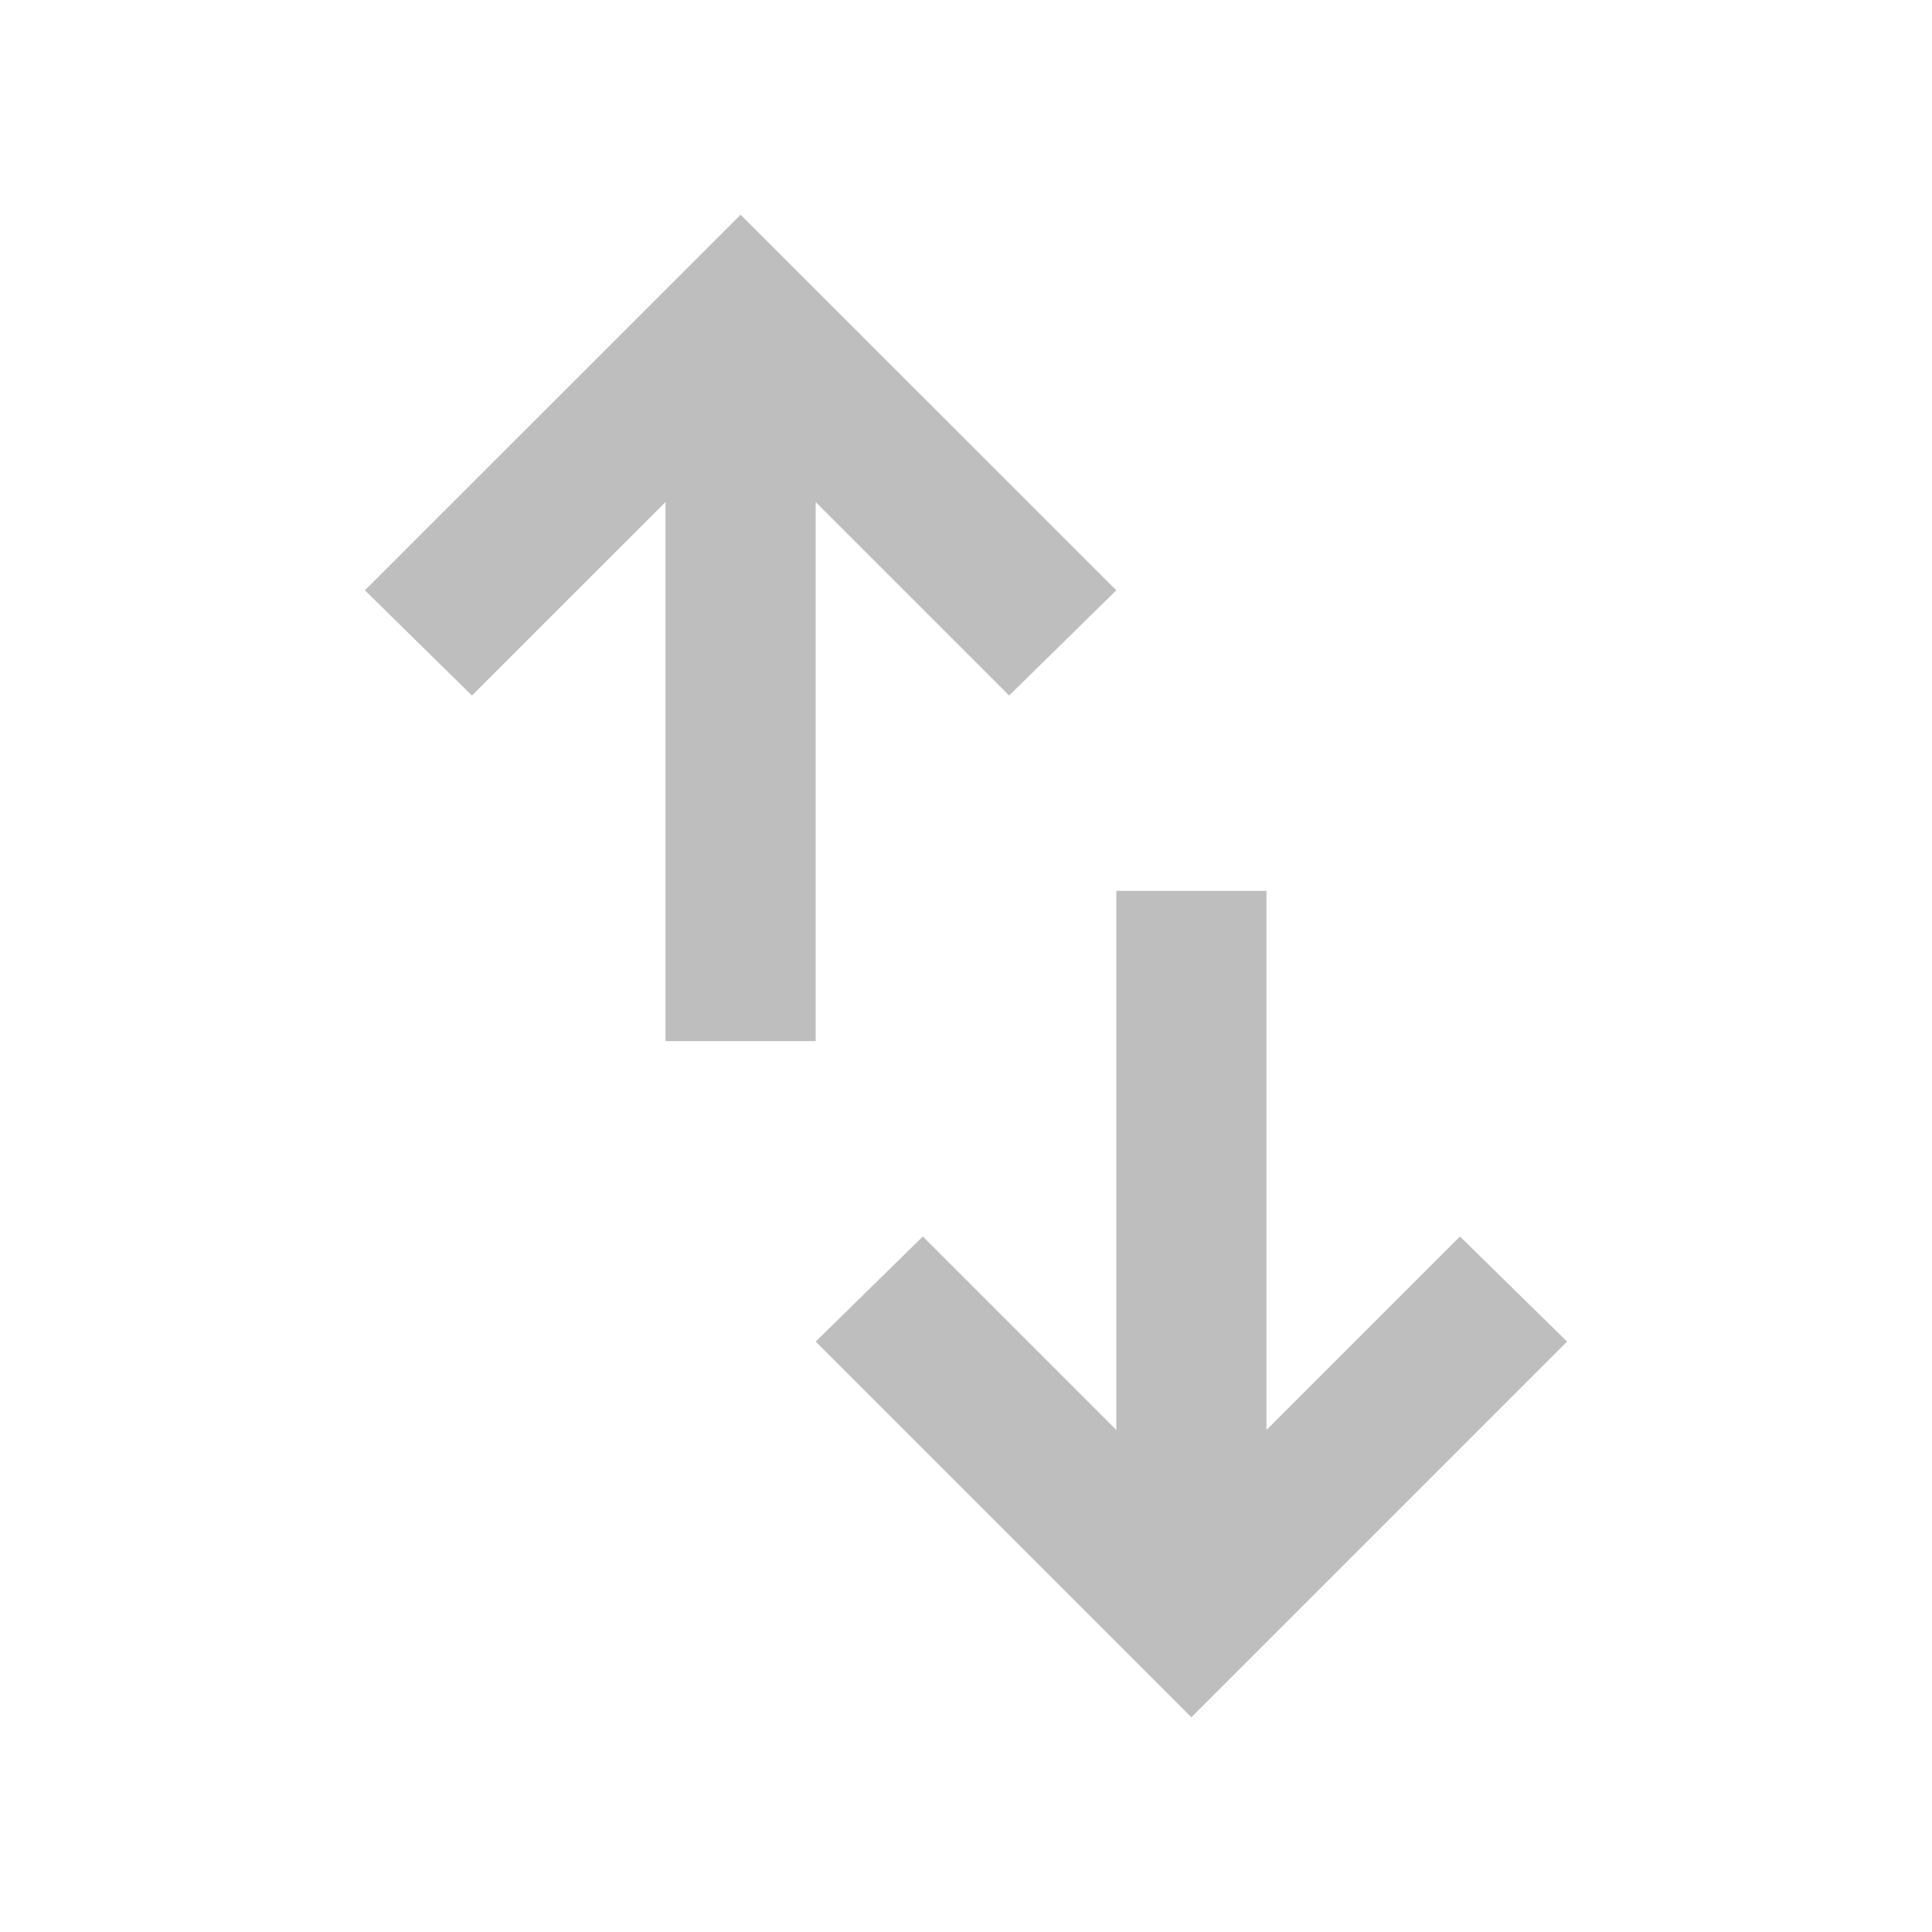<svg width="15" height="15" viewBox="0 0 15 15" fill="none" xmlns="http://www.w3.org/2000/svg">
<mask id="mask0_342_301" style="mask-type:alpha" maskUnits="userSpaceOnUse" x="0" y="0" width="15" height="15">
<rect x="0.5" y="0.5" width="14" height="14" fill="#363636"/>
</mask>
<g mask="url(#mask0_342_301)">
<path d="M5.167 8.083V3.898L3.664 5.4L2.833 4.583L5.75 1.667L8.667 4.583L7.835 5.4L6.333 3.898V8.083H5.167ZM9.25 13.333L6.333 10.416L7.165 9.6L8.667 11.102V6.917H9.833V11.102L11.335 9.6L12.167 10.416L9.25 13.333Z" fill="#BEBEBE"/>
</g>
</svg>
